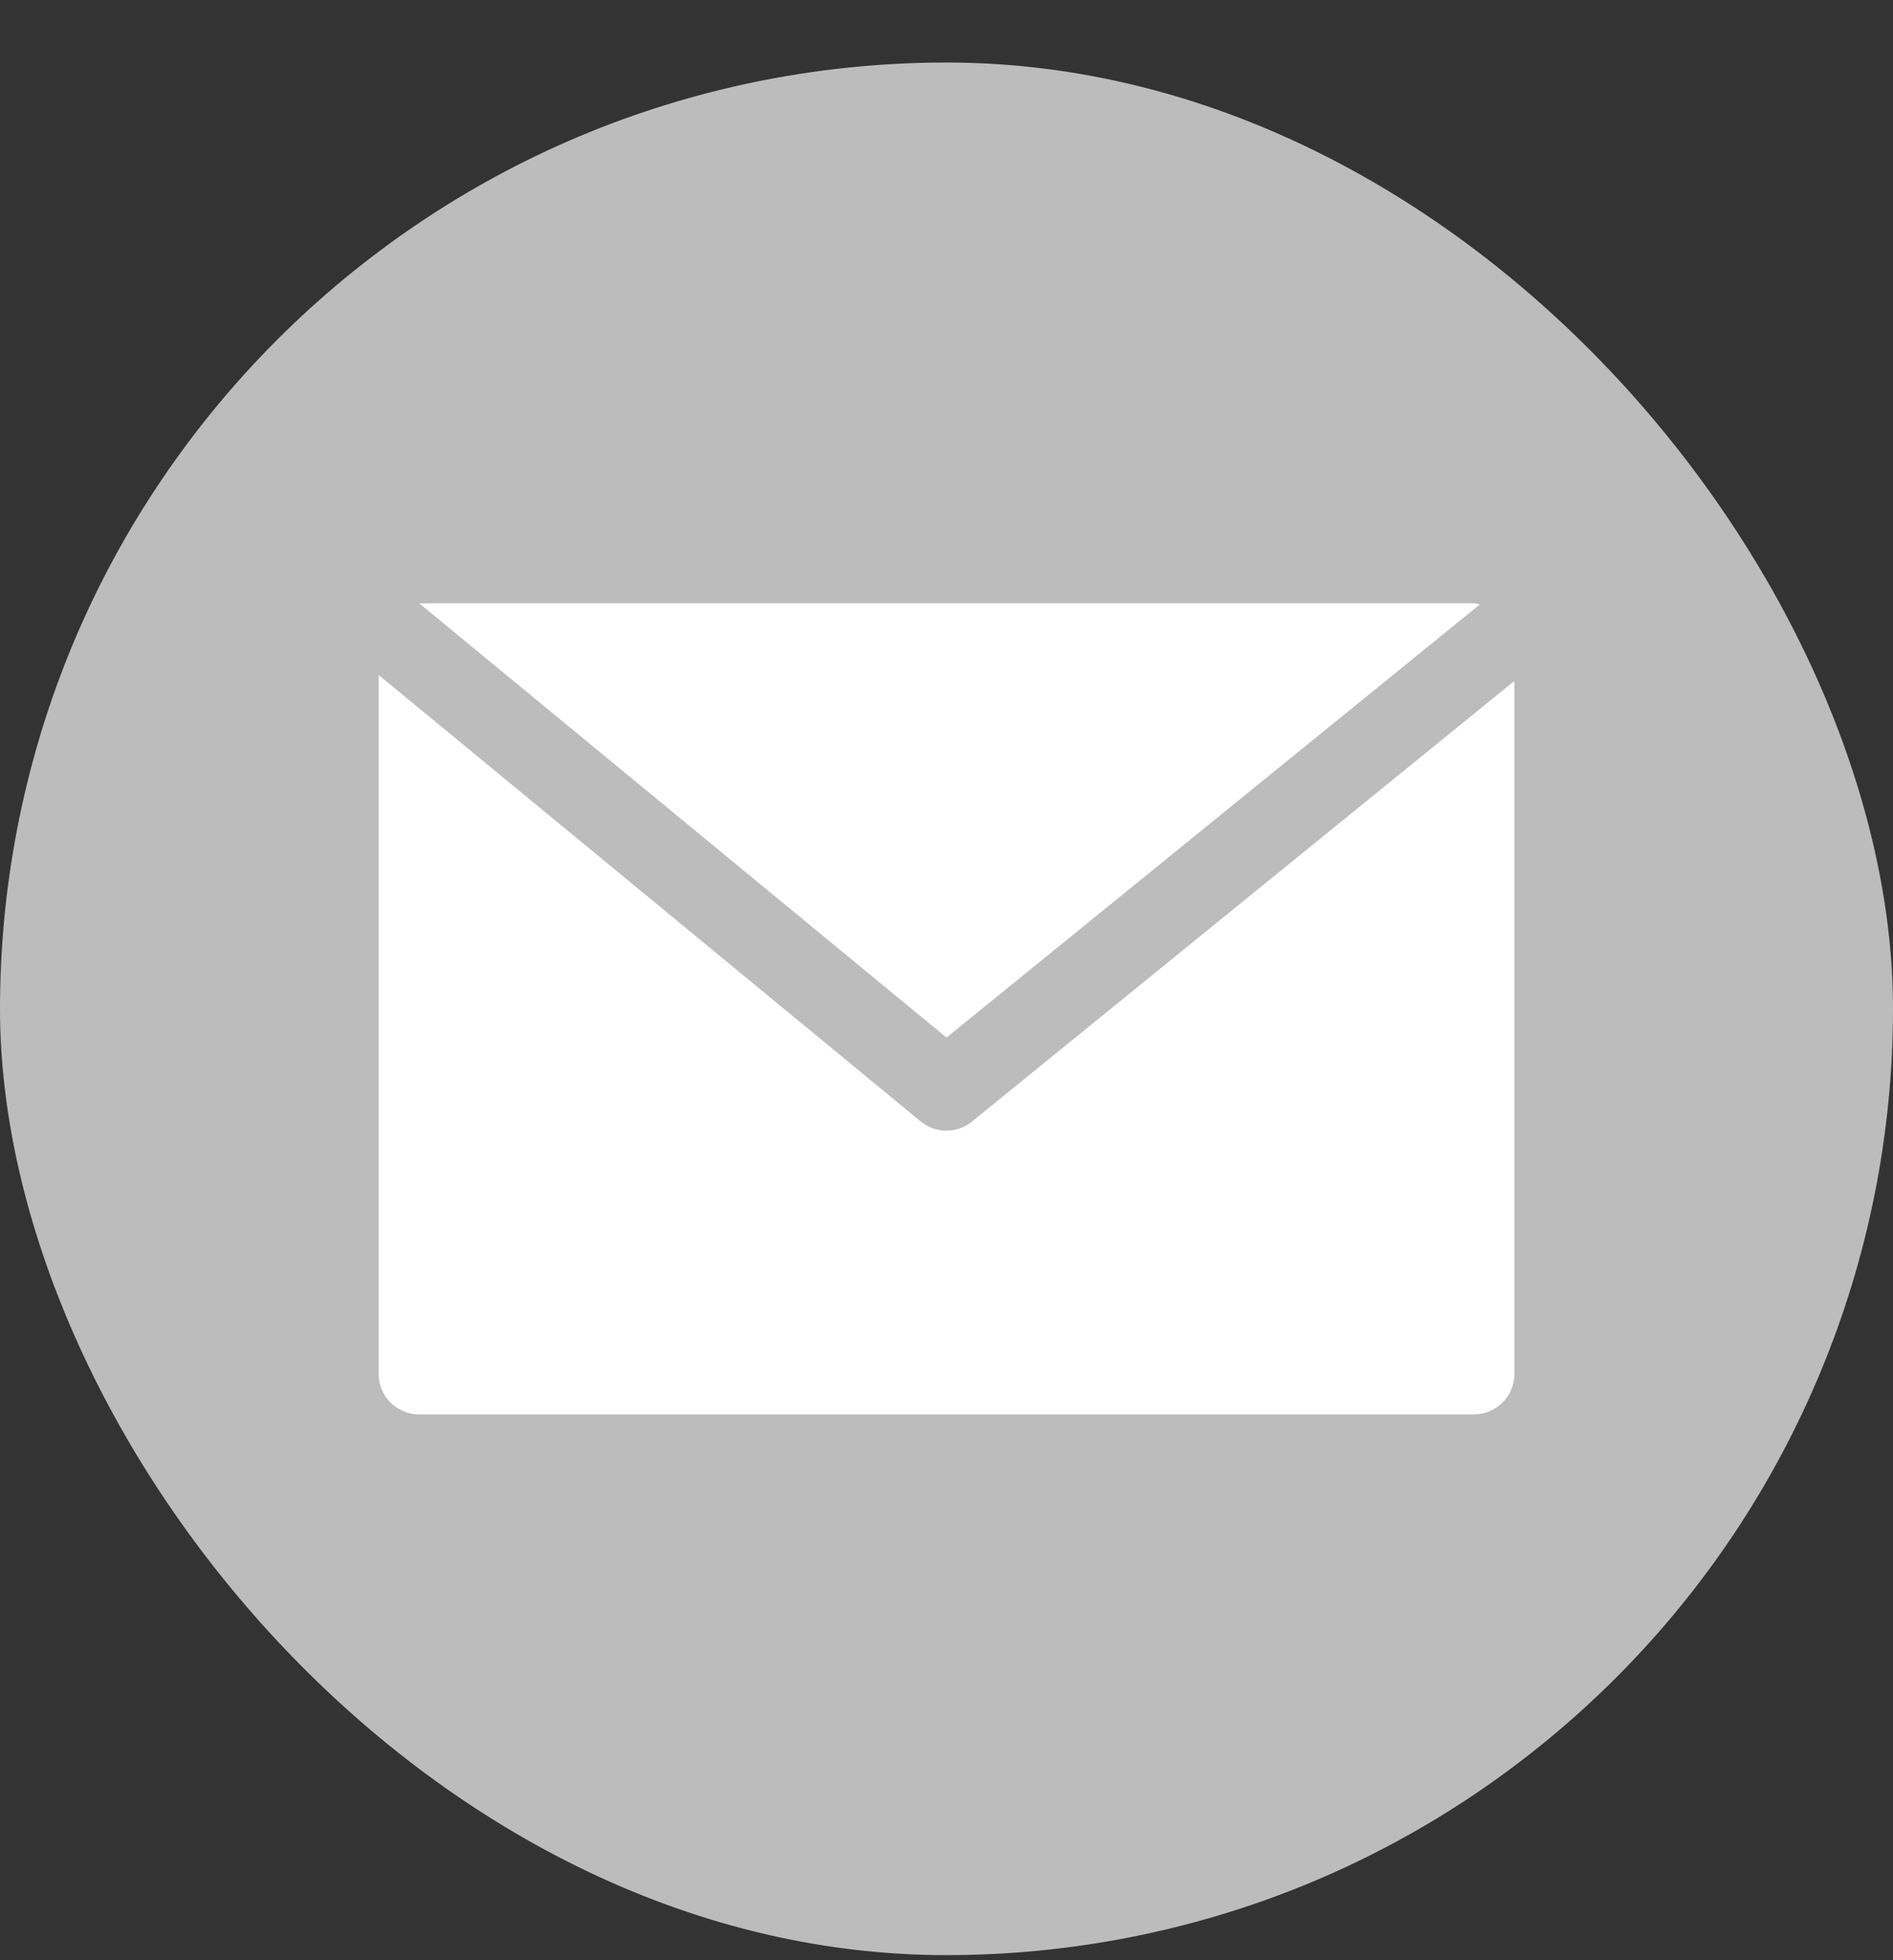 <svg width="28" height="29" viewBox="0 0 28 29" fill="none" xmlns="http://www.w3.org/2000/svg">
<rect x="0" y="0" width="28" height="29" fill="#333333" stroke="none"/>
<g opacity="1">
<g clip-path="url(#clip0_202_23)">
<path d="M23.898 5.024C18.43 -0.443 9.566 -0.441 4.099 5.027C-1.367 10.495 -1.366 19.359 4.102 24.826C9.57 30.292 18.435 30.291 23.901 24.823C26.526 22.197 28.001 18.635 28 14.922C27.999 11.209 26.524 7.649 23.898 5.024ZM21.203 20.427C21.202 20.427 21.201 20.428 21.201 20.428V20.424L20.491 21.128C19.574 22.058 18.238 22.44 16.968 22.137C15.689 21.794 14.472 21.249 13.365 20.522C12.337 19.865 11.384 19.096 10.523 18.23C9.732 17.445 9.02 16.582 8.4 15.655C7.721 14.657 7.184 13.57 6.804 12.425C6.368 11.08 6.729 9.604 7.737 8.613L8.568 7.782C8.799 7.55 9.174 7.549 9.406 7.78C9.407 7.781 9.407 7.781 9.408 7.782L12.031 10.405C12.263 10.636 12.264 11.011 12.033 11.243C12.032 11.243 12.031 11.244 12.031 11.245L10.491 12.784C10.049 13.222 9.993 13.916 10.36 14.418C10.917 15.182 11.533 15.902 12.203 16.569C12.95 17.319 13.762 18.002 14.63 18.609C15.131 18.958 15.811 18.899 16.245 18.469L17.733 16.957C17.964 16.725 18.34 16.724 18.572 16.955C18.572 16.955 18.573 16.956 18.573 16.957L21.201 19.589C21.433 19.82 21.433 20.195 21.203 20.427Z" fill="#BCBCBC"/>
<ellipse cx="14" cy="14.925" rx="10.086" ry="10.086" fill="#BCBCBC"/>
<g clip-path="url(#clip1_202_23)">
<path d="M21.8 8.925H6.2L14 15.35L21.888 8.943C21.86 8.934 21.83 8.928 21.8 8.925Z" fill="white"/>
<path d="M14.379 16.591C14.158 16.772 13.84 16.772 13.618 16.591L5.6 9.985V20.325C5.6 20.657 5.869 20.925 6.2 20.925H21.8C22.131 20.925 22.4 20.657 22.4 20.325V10.074L14.379 16.591Z" fill="white"/>
</g>
</g>
</g>
<defs>
<clipPath id="clip0_202_23">
<rect y="0.925" width="28" height="28" rx="14" fill="white"/>
</clipPath>
<clipPath id="clip1_202_23">
<rect width="16.8" height="16.8" fill="white" transform="translate(5.6 6.525)"/>
</clipPath>
</defs>
</svg>
